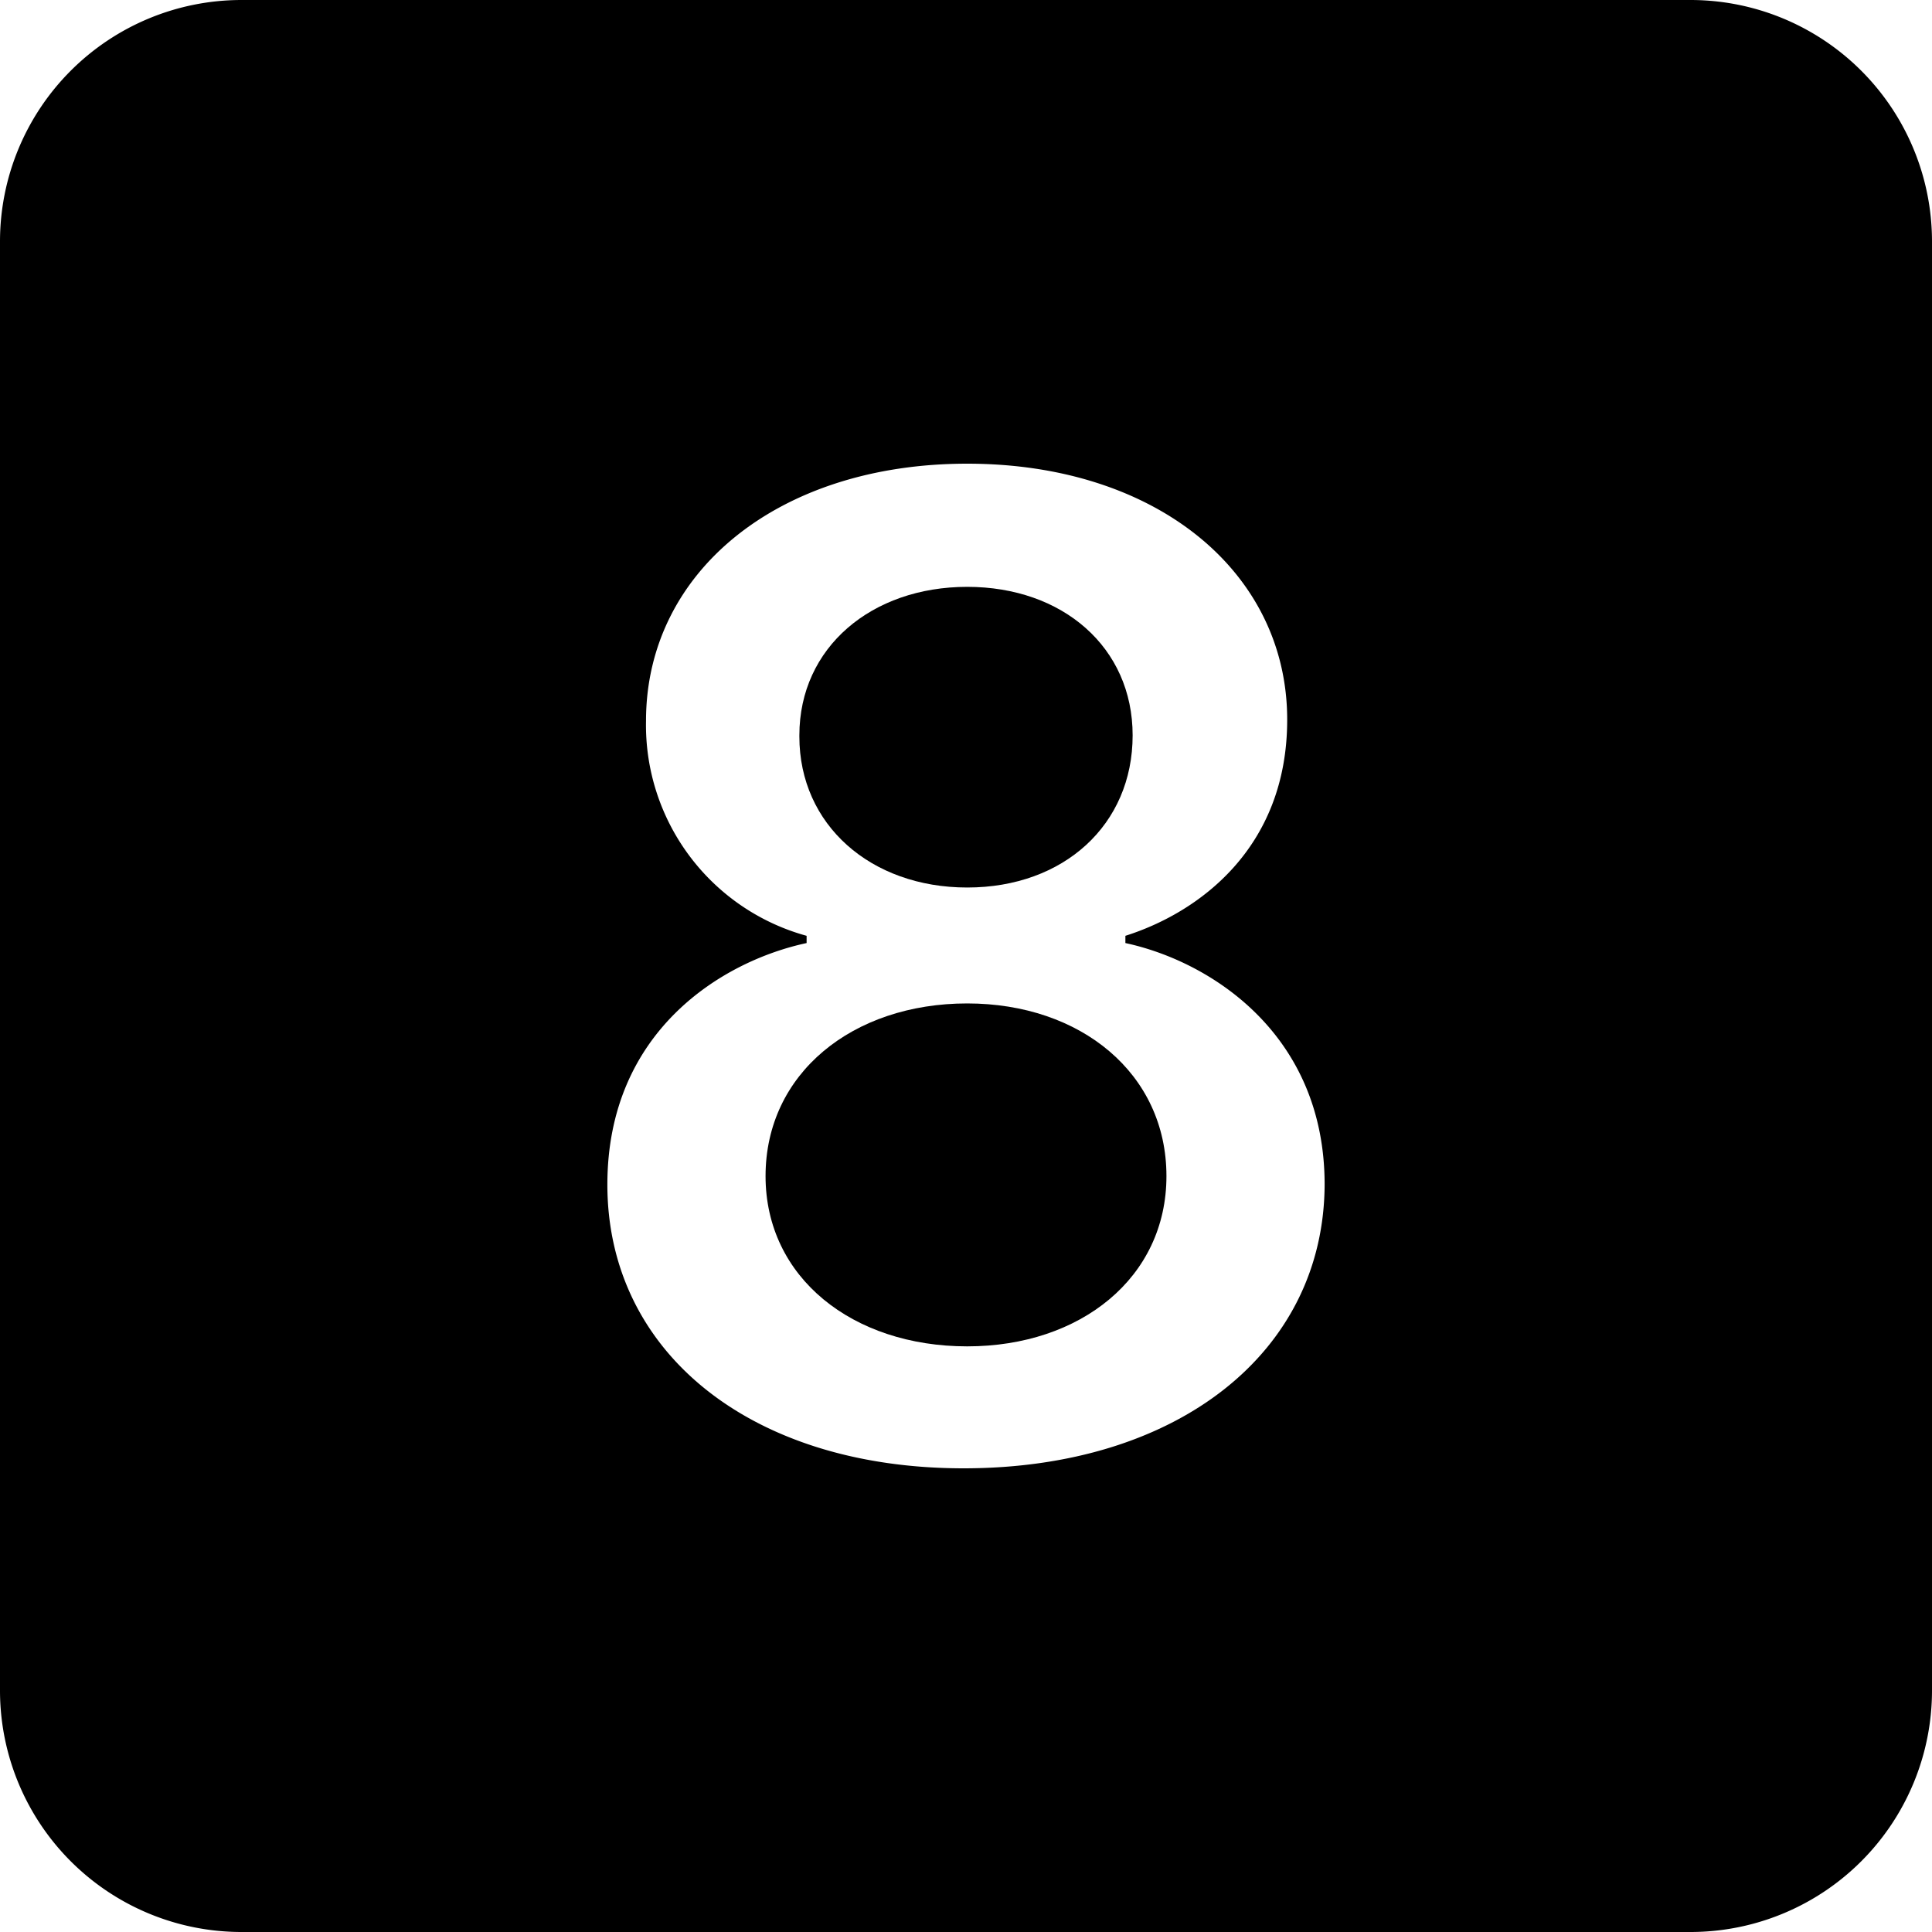 <svg xmlns="http://www.w3.org/2000/svg" viewBox="0 0 16 16"><path d="M6.62 6.1c0 .73.59 1.25 1.39 1.25s1.37-.52 1.37-1.26c0-.73-.58-1.23-1.37-1.23s-1.39.5-1.39 1.23Zm-.28 3.64c0 .84.72 1.41 1.67 1.41.94 0 1.65-.57 1.65-1.41 0-.85-.71-1.43-1.65-1.43-.95 0-1.67.58-1.67 1.43Z"/><path d="M2 0a2 2 0 0 0-2 2v12a2 2 0 0 0 2 2h12a2 2 0 0 0 2-2V2a2 2 0 0 0-2-2H2Zm8.97 9.8c0 1.4-1.22 2.36-2.99 2.36-1.76 0-2.95-.96-2.95-2.35 0-1.27.95-1.85 1.65-2v-.06a1.81 1.81 0 0 1-1.33-1.78c0-1.23 1.09-2.13 2.66-2.13s2.65.9 2.65 2.12c0 1.07-.74 1.6-1.34 1.79v.06c.7.15 1.65.75 1.65 2Z"/></svg>